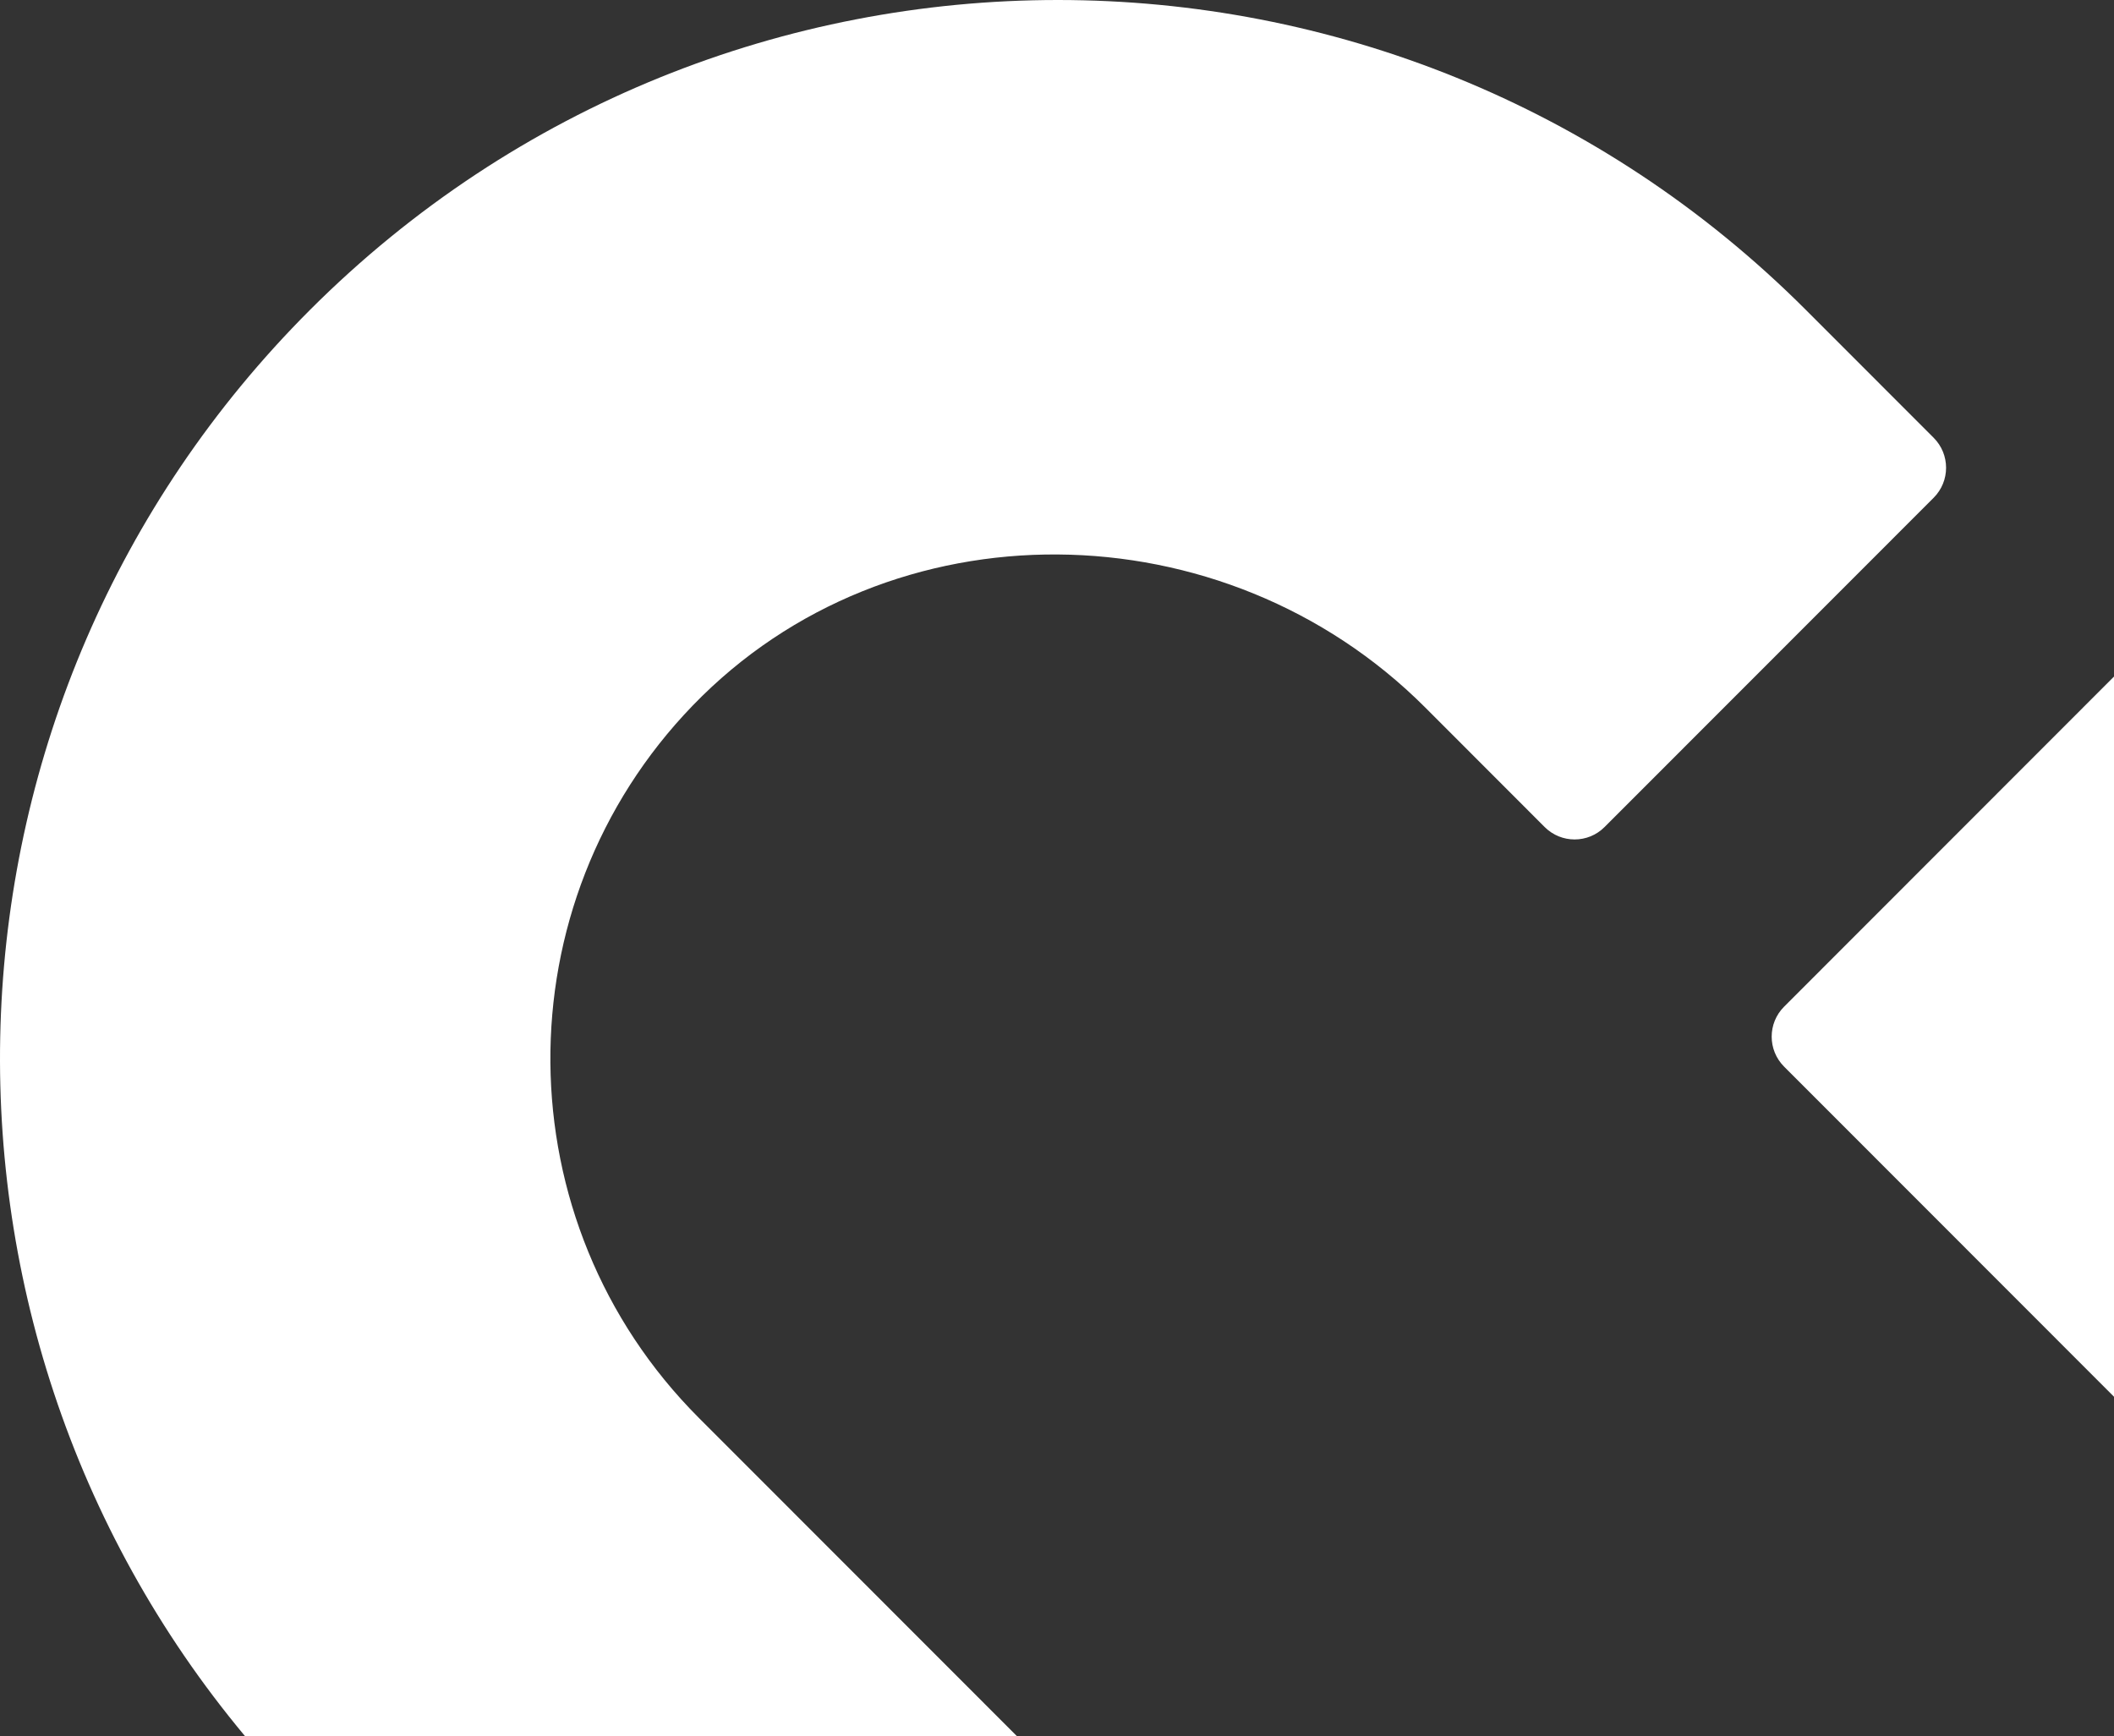 <?xml version="1.0" encoding="UTF-8"?>
<svg width="179px" height="147px" viewBox="0 0 179 147" version="1.1" xmlns="http://www.w3.org/2000/svg"
     xmlns:xlink="http://www.w3.org/1999/xlink">
    <rect x="0" y="0" width="179" height="147" fill="#333333" stroke="none"/>
    <!-- Generator: Sketch 52.6 (67491) - http://www.bohemiancoding.com/sketch -->
    <title>合并形状</title>
    <desc>Created with Sketch.</desc>
    <g id="页面-1" stroke="none" stroke-width="1" fill="none" fill-rule="evenodd">
        <g id="01-01资产" transform="translate(-753, -206)" fill="#FFFFFF">
            <g id="分组-4" transform="translate(16, 72)">
                <g id="Fill-1" transform="translate(16, 16)">
                    <path d="M741.741,265 C712.362,229.785 714.194,177.317 747.236,144.253 C782.221,109.249 838.94,109.249 873.922,144.253 L884.733,155.071 C886.131,156.473 886.131,158.742 884.733,160.144 L856.861,188.031 C855.463,189.43 853.195,189.43 851.794,188.031 L841.676,177.903 C824.666,160.885 796.379,160.434 779.658,177.739 C763.413,194.553 763.586,221.456 780.175,238.059 L807.1,265 L741.741,265 Z M899.999,236.266 C893.791,230.054 884.479,220.736 872.063,208.313 C870.665,206.911 870.665,204.642 872.063,203.243 L899.935,175.353 C899.957,175.332 899.978,175.311 900,175.29 L900,236.267 L899.999,236.266 Z"
                          id="合并形状"></path>
                </g>
            </g>
        </g>
    </g>
</svg>
